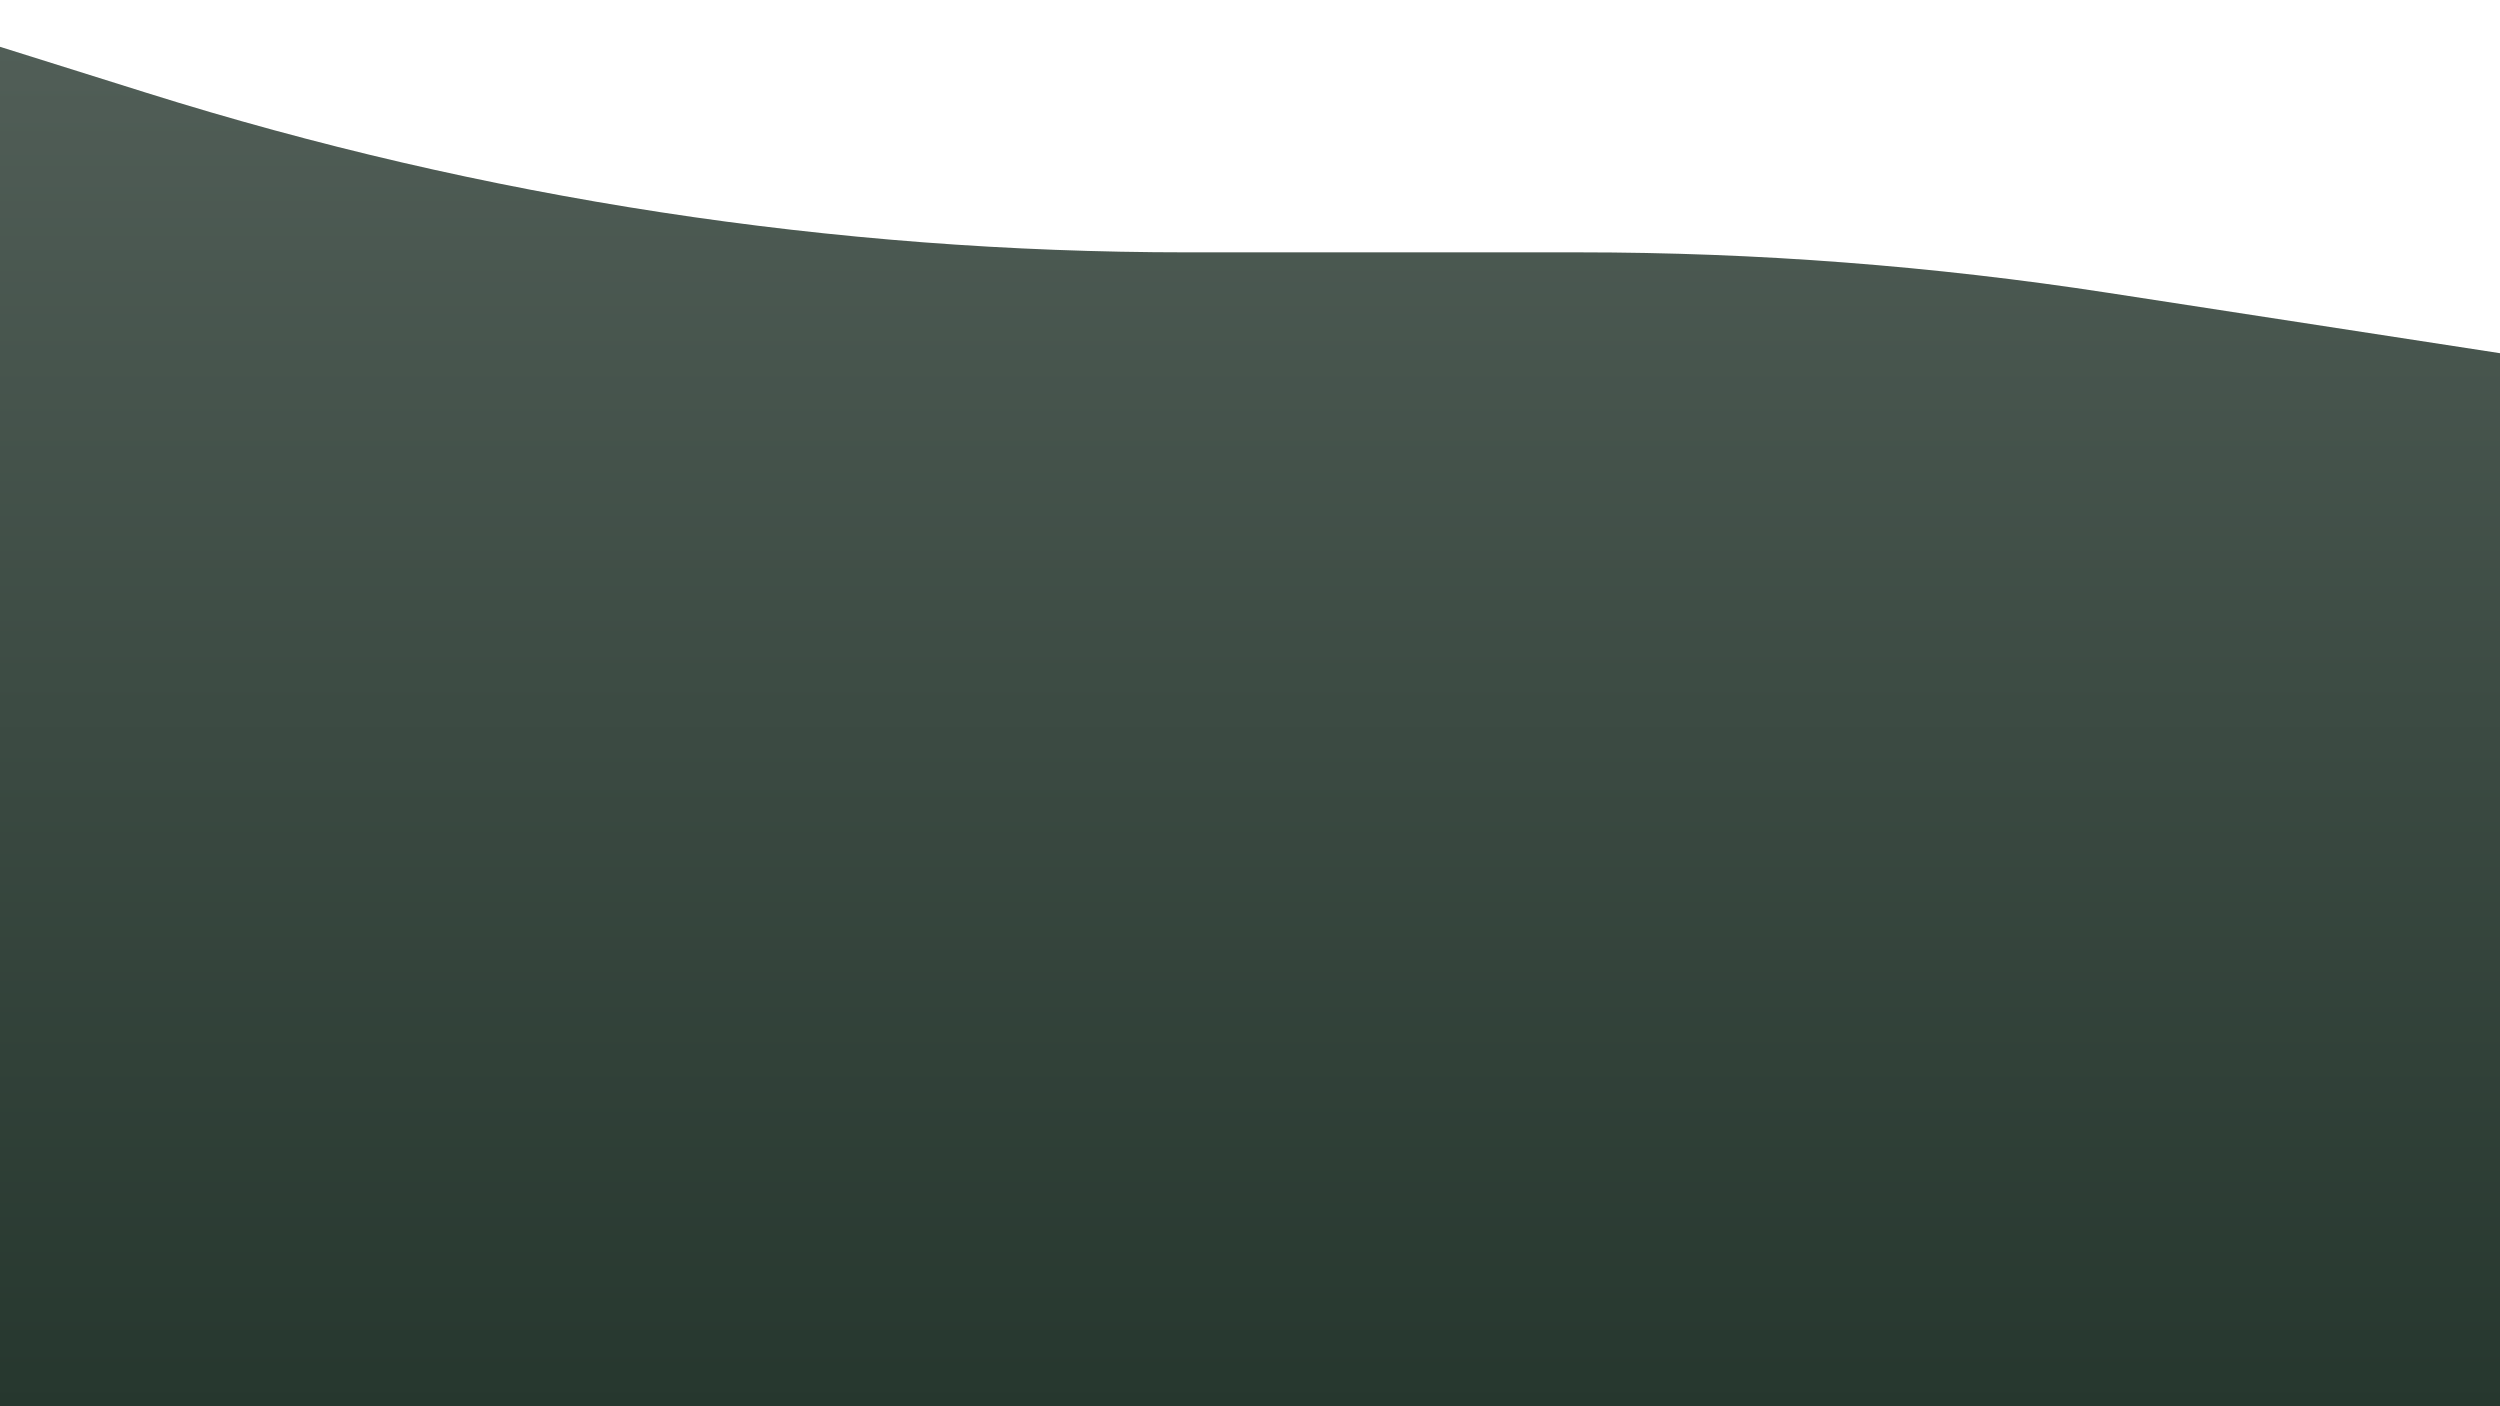 <?xml version="1.0" encoding="UTF-8"?>
<svg width="1440px" height="810px" viewBox="0 0 1440 810" version="1.1" xmlns="http://www.w3.org/2000/svg" xmlns:xlink="http://www.w3.org/1999/xlink">
    <!-- Generator: Sketch 47 (45396) - http://www.bohemiancoding.com/sketch -->
    <title>footer-backdrop</title>
    <desc>Created with Sketch.</desc>
    <defs>
        <linearGradient x1="50%" y1="0%" x2="50%" y2="100%" id="linearGradient-1">
            <stop stop-color="#515E57" offset="0%"></stop>
            <stop stop-color="#26372E" offset="100%"></stop>
        </linearGradient>
        <path d="M1.59161573e-12,0.957 L84.531,27.499 L84.531,27.499 C278.42,88.379 480.455,119.352 683.676,119.352 L909.771,119.352 L909.771,119.352 C1011.723,119.352 1113.525,127.147 1214.289,142.671 L1440.252,177.481 L1440,784 L1.36424205e-12,784 L1.59161573e-12,0.957 Z" id="path-2"></path>
        <filter x="-3.4%" y="-6.0%" width="106.8%" height="112.5%" filterUnits="objectBoundingBox" id="filter-3">
            <feOffset dx="0" dy="2" in="SourceAlpha" result="shadowOffsetOuter1"></feOffset>
            <feGaussianBlur stdDeviation="16" in="shadowOffsetOuter1" result="shadowBlurOuter1"></feGaussianBlur>
            <feColorMatrix values="0 0 0 0 0   0 0 0 0 0   0 0 0 0 0  0 0 0 0.5 0" type="matrix" in="shadowBlurOuter1"></feColorMatrix>
        </filter>
    </defs>
    <g id="Web" stroke="none" stroke-width="1" fill="none" fill-rule="evenodd">
        <g id="Desktop" transform="translate(0, -3320)">
            <g id="Call-to-action" transform="translate(0, 3346)">
                <g id="footer-backdrop">
                    <use fill="black" fill-opacity="1" filter="url(#filter-3)" xlink:href="#path-2"></use>
                    <use fill="url(#linearGradient-1)" fill-rule="evenodd" xlink:href="#path-2"></use>
                </g>
            </g>
        </g>
    </g>
</svg>